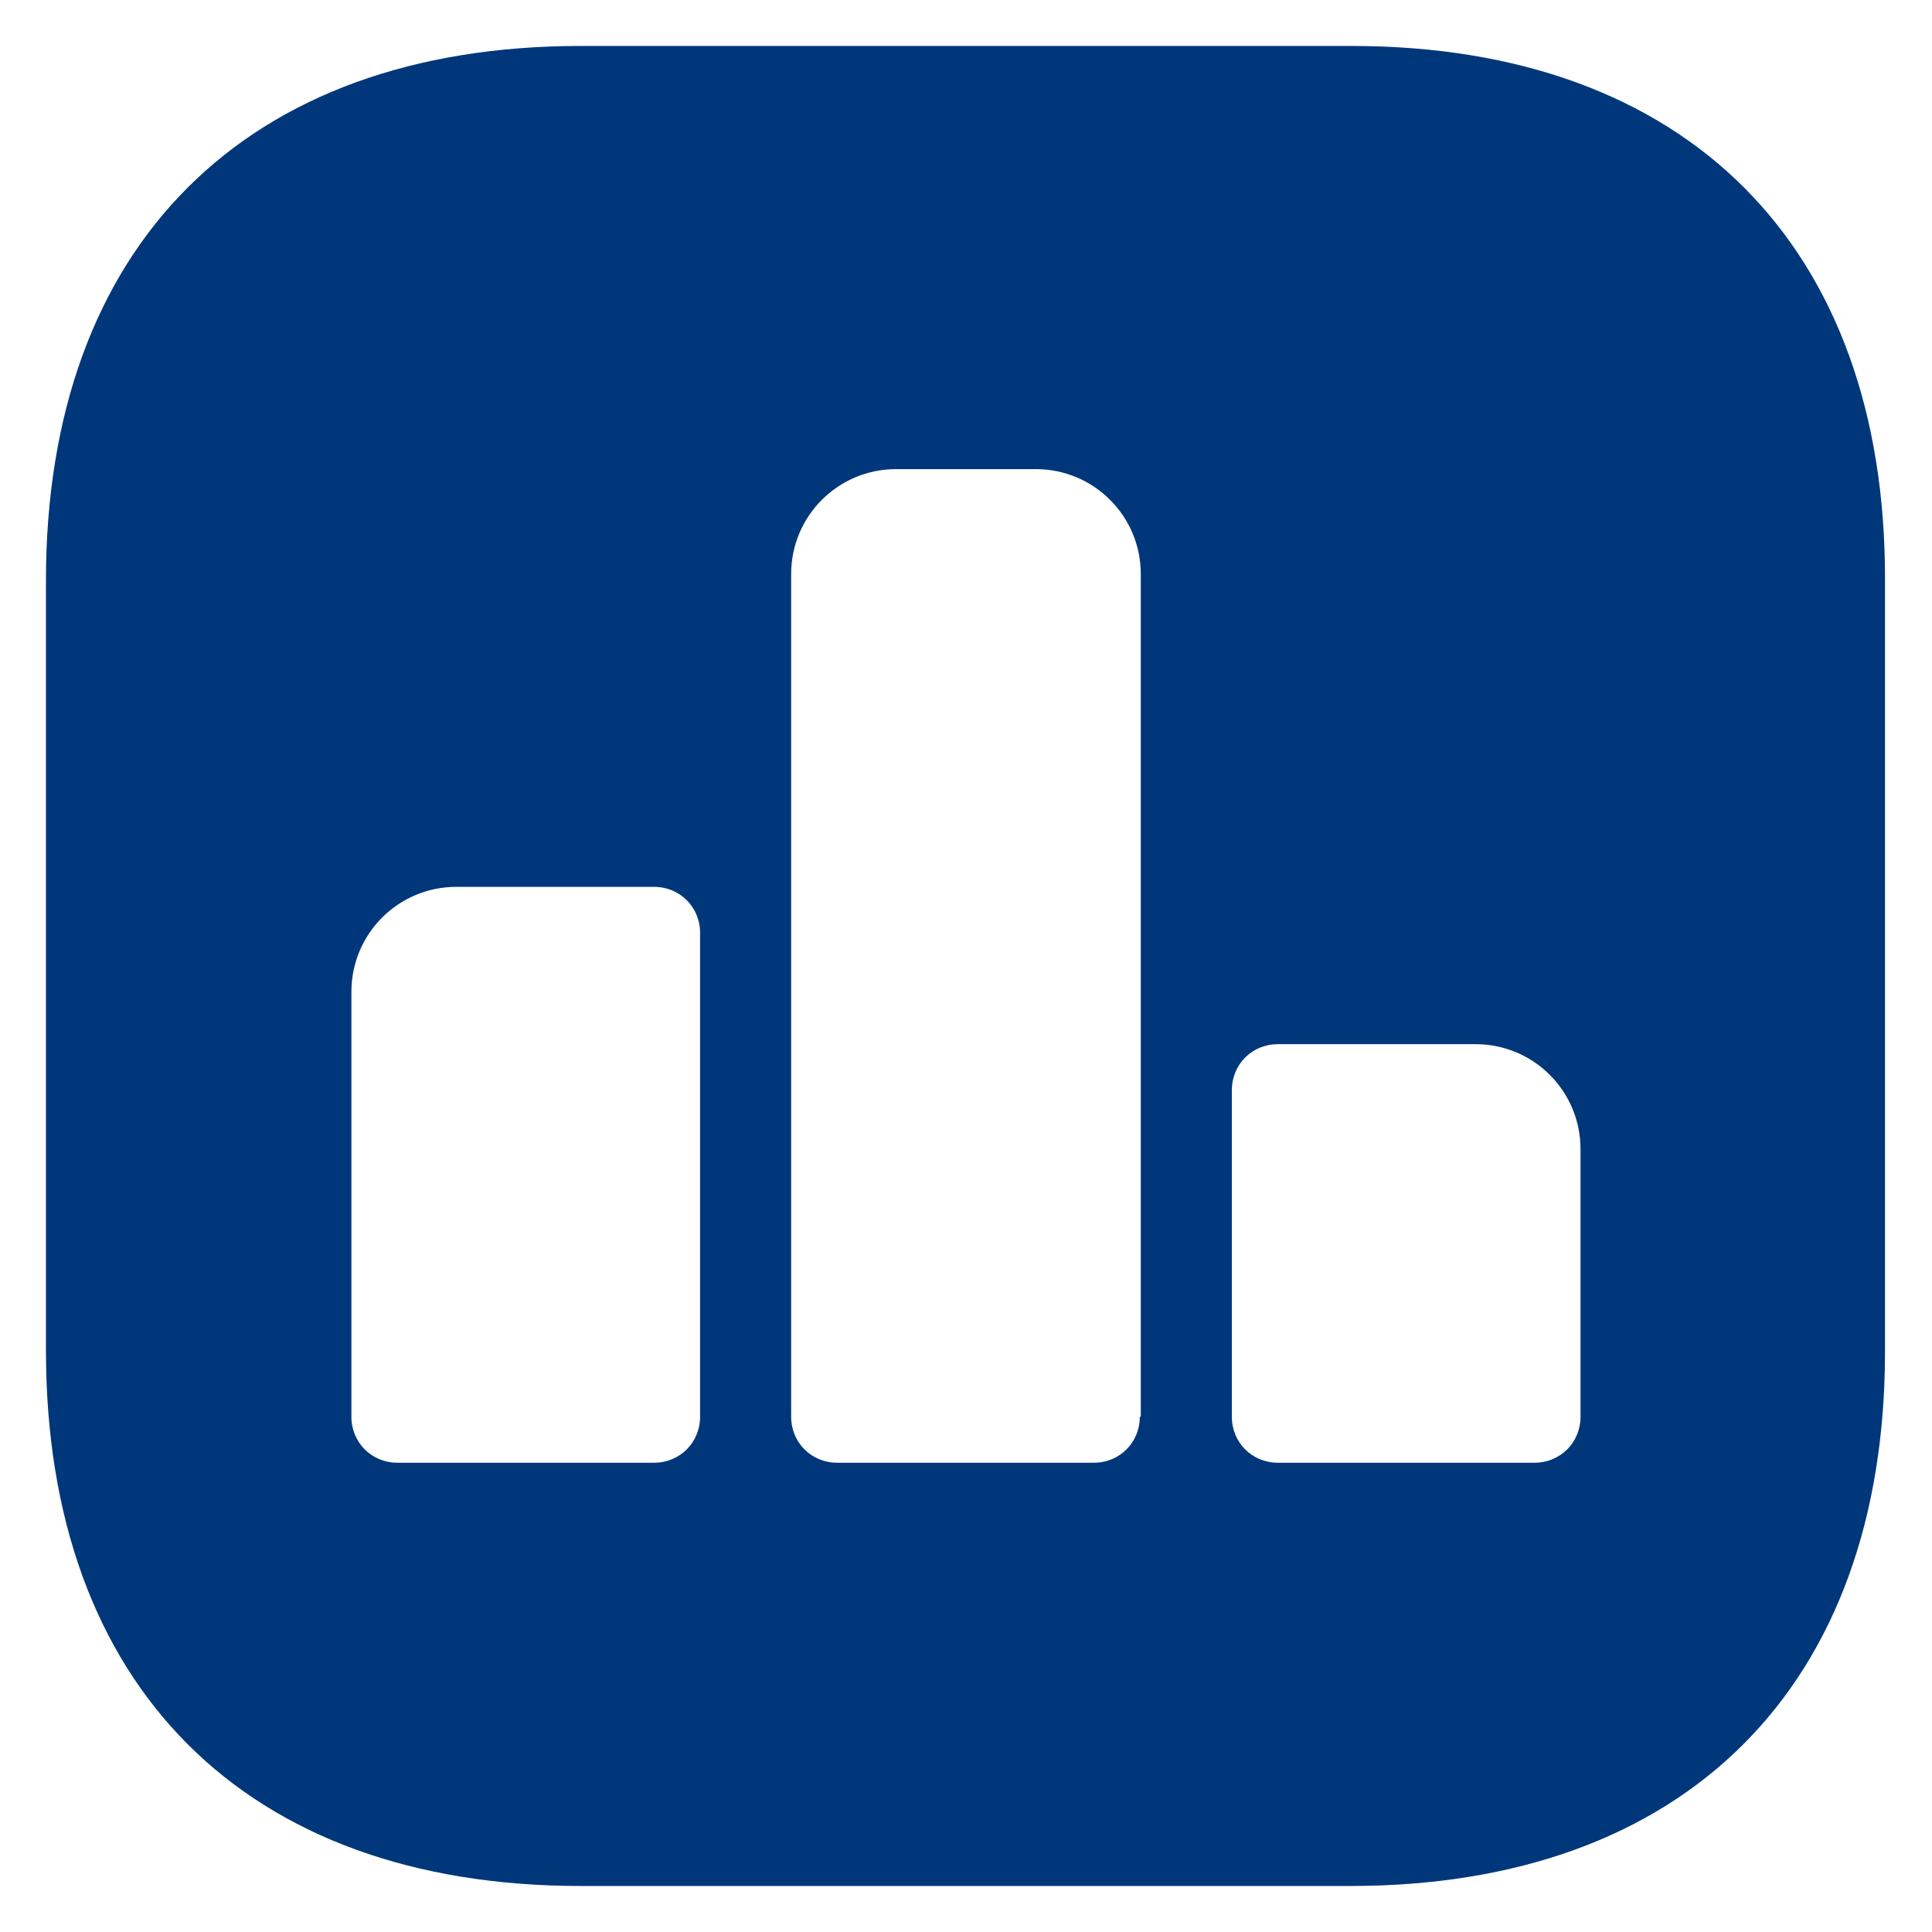 <svg width="28" height="28" viewBox="0 0 28 28" fill="none" xmlns="http://www.w3.org/2000/svg">
<path d="M19.586 0.666H8.413C3.559 0.666 0.666 3.559 0.666 8.413V19.573C0.666 24.439 3.559 27.333 8.413 27.333H19.573C24.426 27.333 27.319 24.439 27.319 19.586V8.413C27.333 3.559 24.439 0.666 19.586 0.666ZM10.146 20.533C10.146 20.906 9.853 21.199 9.479 21.199H5.759C5.386 21.199 5.093 20.906 5.093 20.533V14.373C5.093 13.533 5.773 12.853 6.613 12.853H9.479C9.853 12.853 10.146 13.146 10.146 13.519V20.533ZM16.519 20.533C16.519 20.906 16.226 21.199 15.853 21.199H12.133C11.759 21.199 11.466 20.906 11.466 20.533V8.319C11.466 7.479 12.146 6.799 12.986 6.799H15.013C15.853 6.799 16.533 7.479 16.533 8.319V20.533H16.519ZM22.906 20.533C22.906 20.906 22.613 21.199 22.239 21.199H18.519C18.146 21.199 17.853 20.906 17.853 20.533V15.799C17.853 15.426 18.146 15.133 18.519 15.133H21.386C22.226 15.133 22.906 15.813 22.906 16.653V20.533Z" fill="#00377B"/>
</svg>
